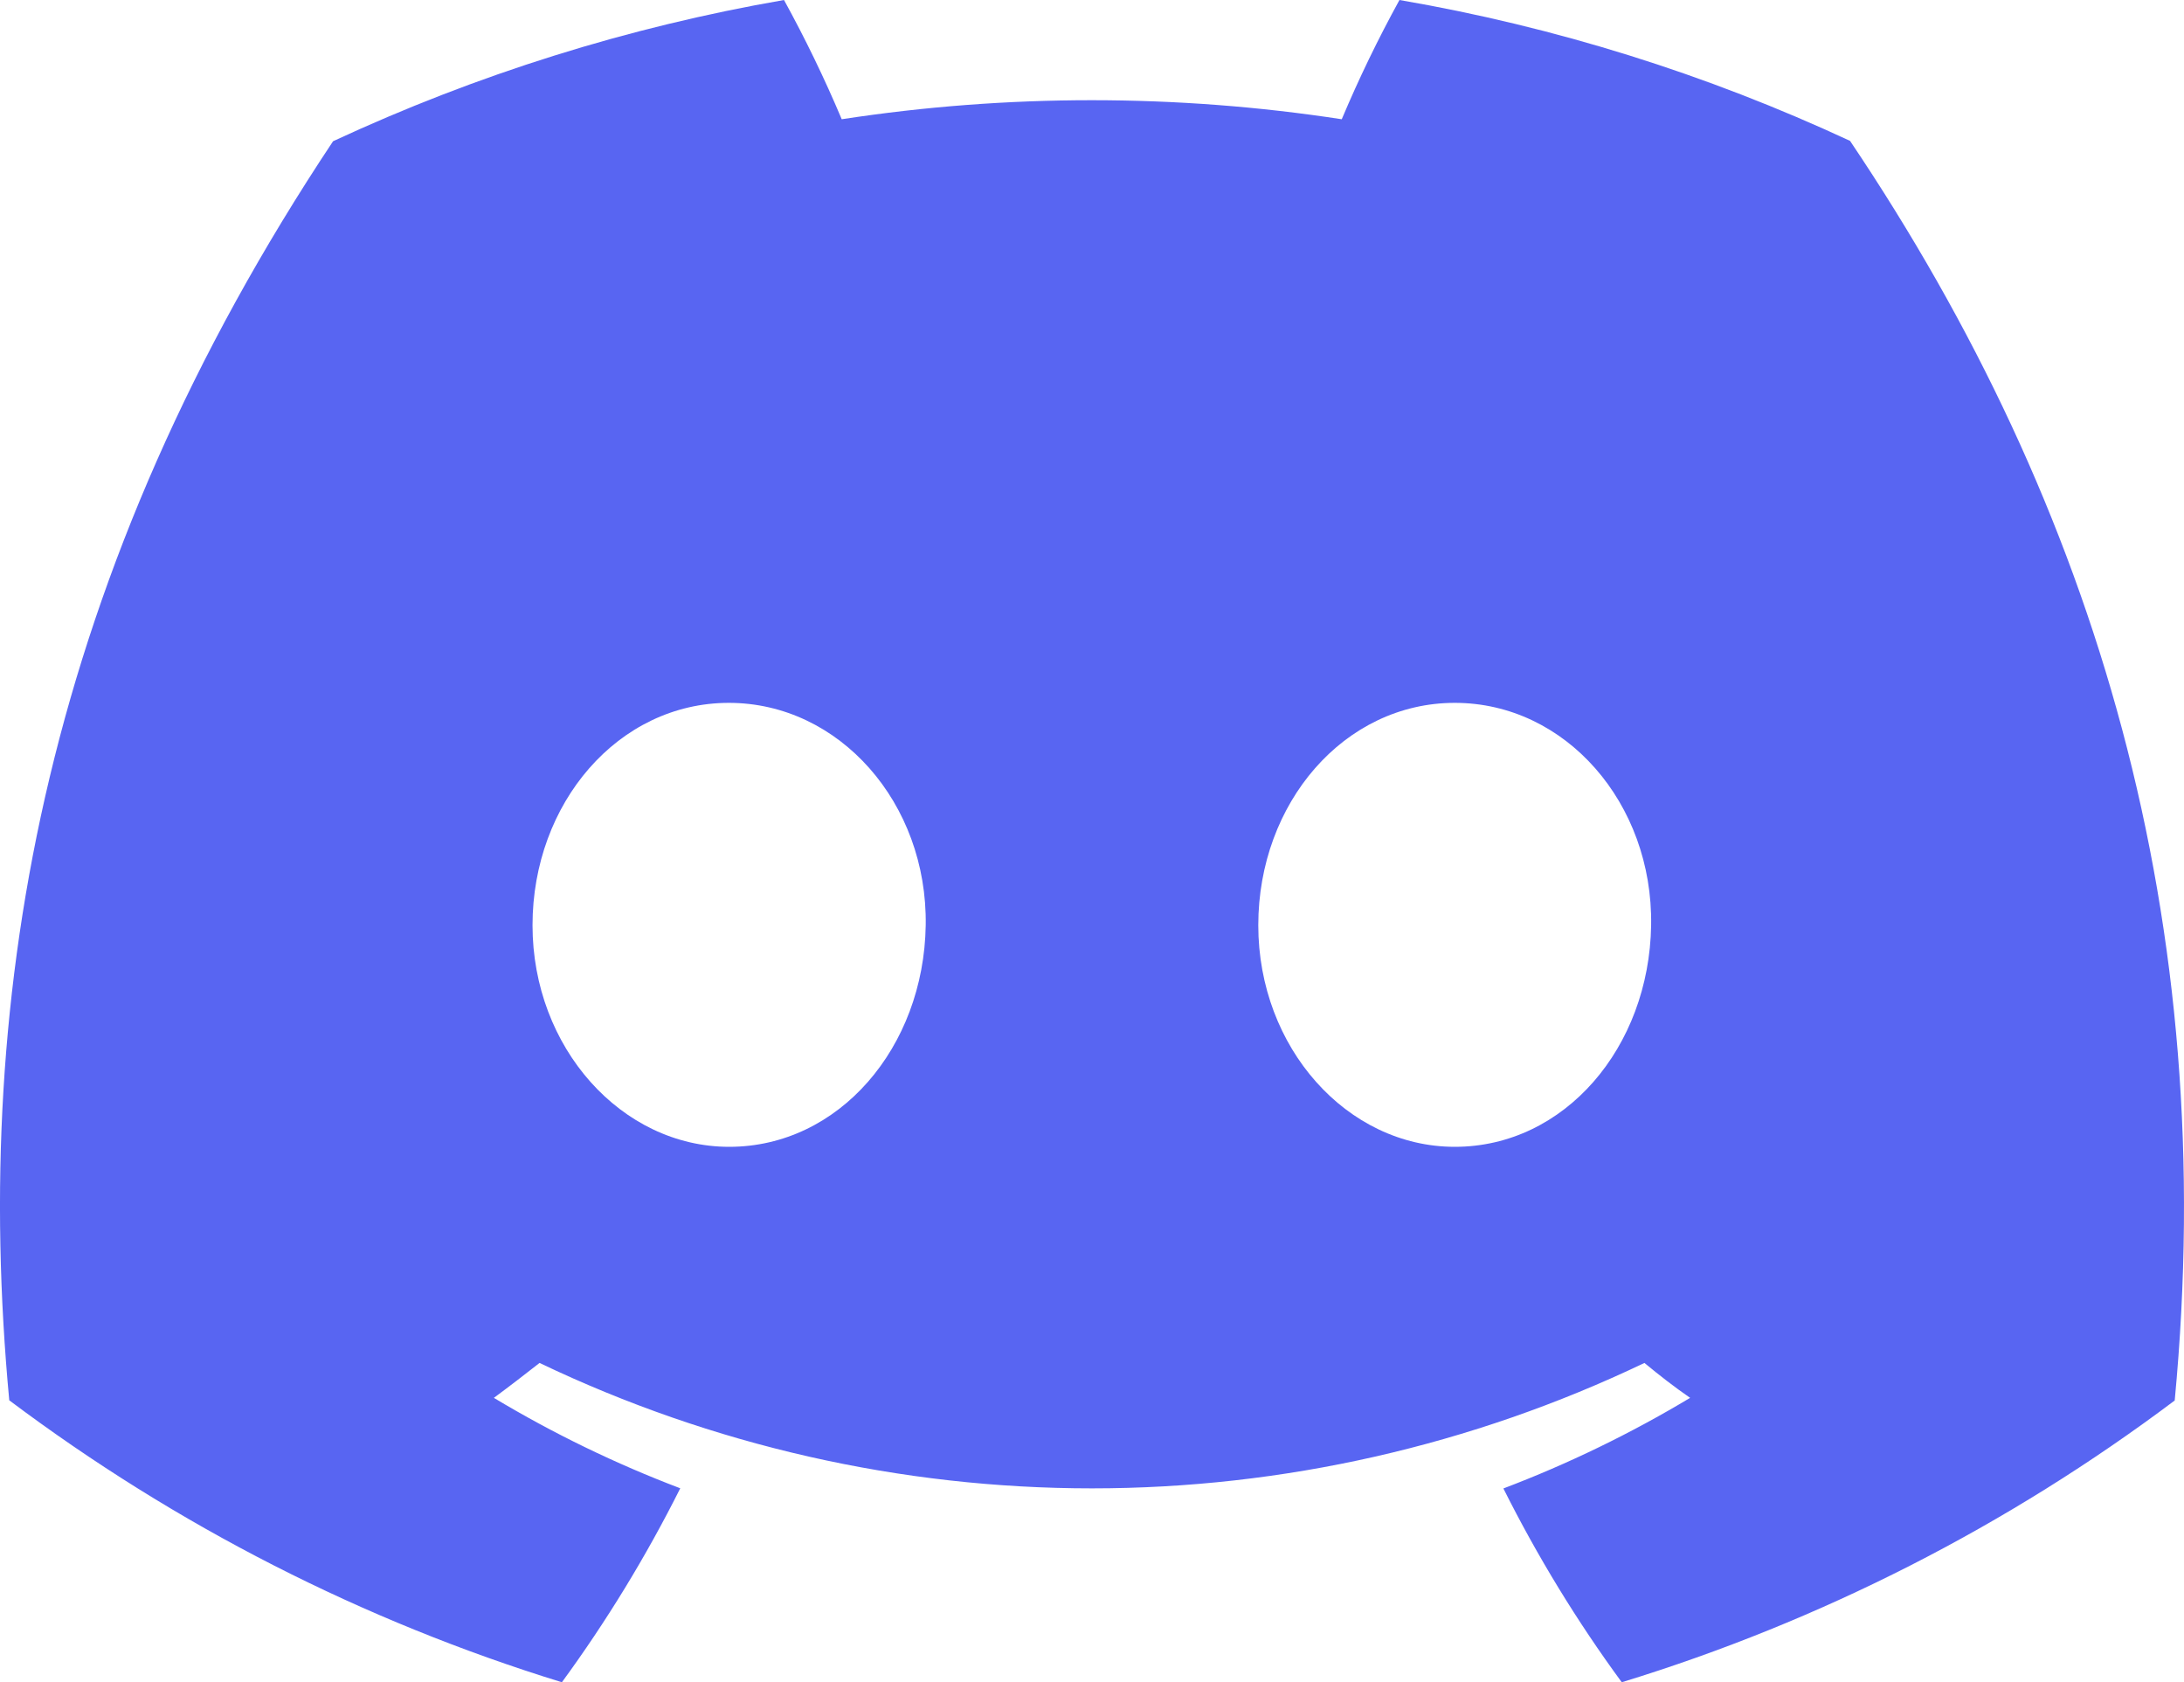 <svg width="87" height="67" viewBox="0 0 87 67" fill="none" xmlns="http://www.w3.org/2000/svg">
<path d="M73.697 5.611C67.981 2.952 61.947 1.066 55.748 0C54.9 1.541 54.133 3.126 53.449 4.749C46.847 3.738 40.132 3.738 33.53 4.749C32.846 3.126 32.078 1.541 31.231 0C25.028 1.075 18.99 2.966 13.268 5.625C1.909 22.702 -1.17 39.355 0.369 55.771C7.022 60.765 14.467 64.563 22.383 67C24.165 64.564 25.742 61.98 27.098 59.275C24.523 58.298 22.039 57.093 19.673 55.673C20.296 55.215 20.905 54.742 21.493 54.283C28.378 57.573 35.892 59.278 43.5 59.278C51.108 59.278 58.622 57.573 65.506 54.283C66.102 54.776 66.711 55.249 67.327 55.673C64.956 57.095 62.467 58.303 59.888 59.282C61.242 61.986 62.819 64.568 64.603 67C72.525 64.573 79.977 60.776 86.63 55.778C88.437 36.74 83.544 20.241 73.697 5.611ZM29.048 45.675C24.757 45.675 21.213 41.719 21.213 36.851C21.213 31.984 24.634 27.993 29.034 27.993C33.434 27.993 36.951 31.984 36.876 36.851C36.801 41.719 33.42 45.675 29.048 45.675ZM57.952 45.675C53.655 45.675 50.124 41.719 50.124 36.851C50.124 31.984 53.545 27.993 57.952 27.993C62.359 27.993 65.849 31.984 65.773 36.851C65.698 41.719 62.325 45.675 57.952 45.675Z" fill="#5865F2"/>
</svg>
